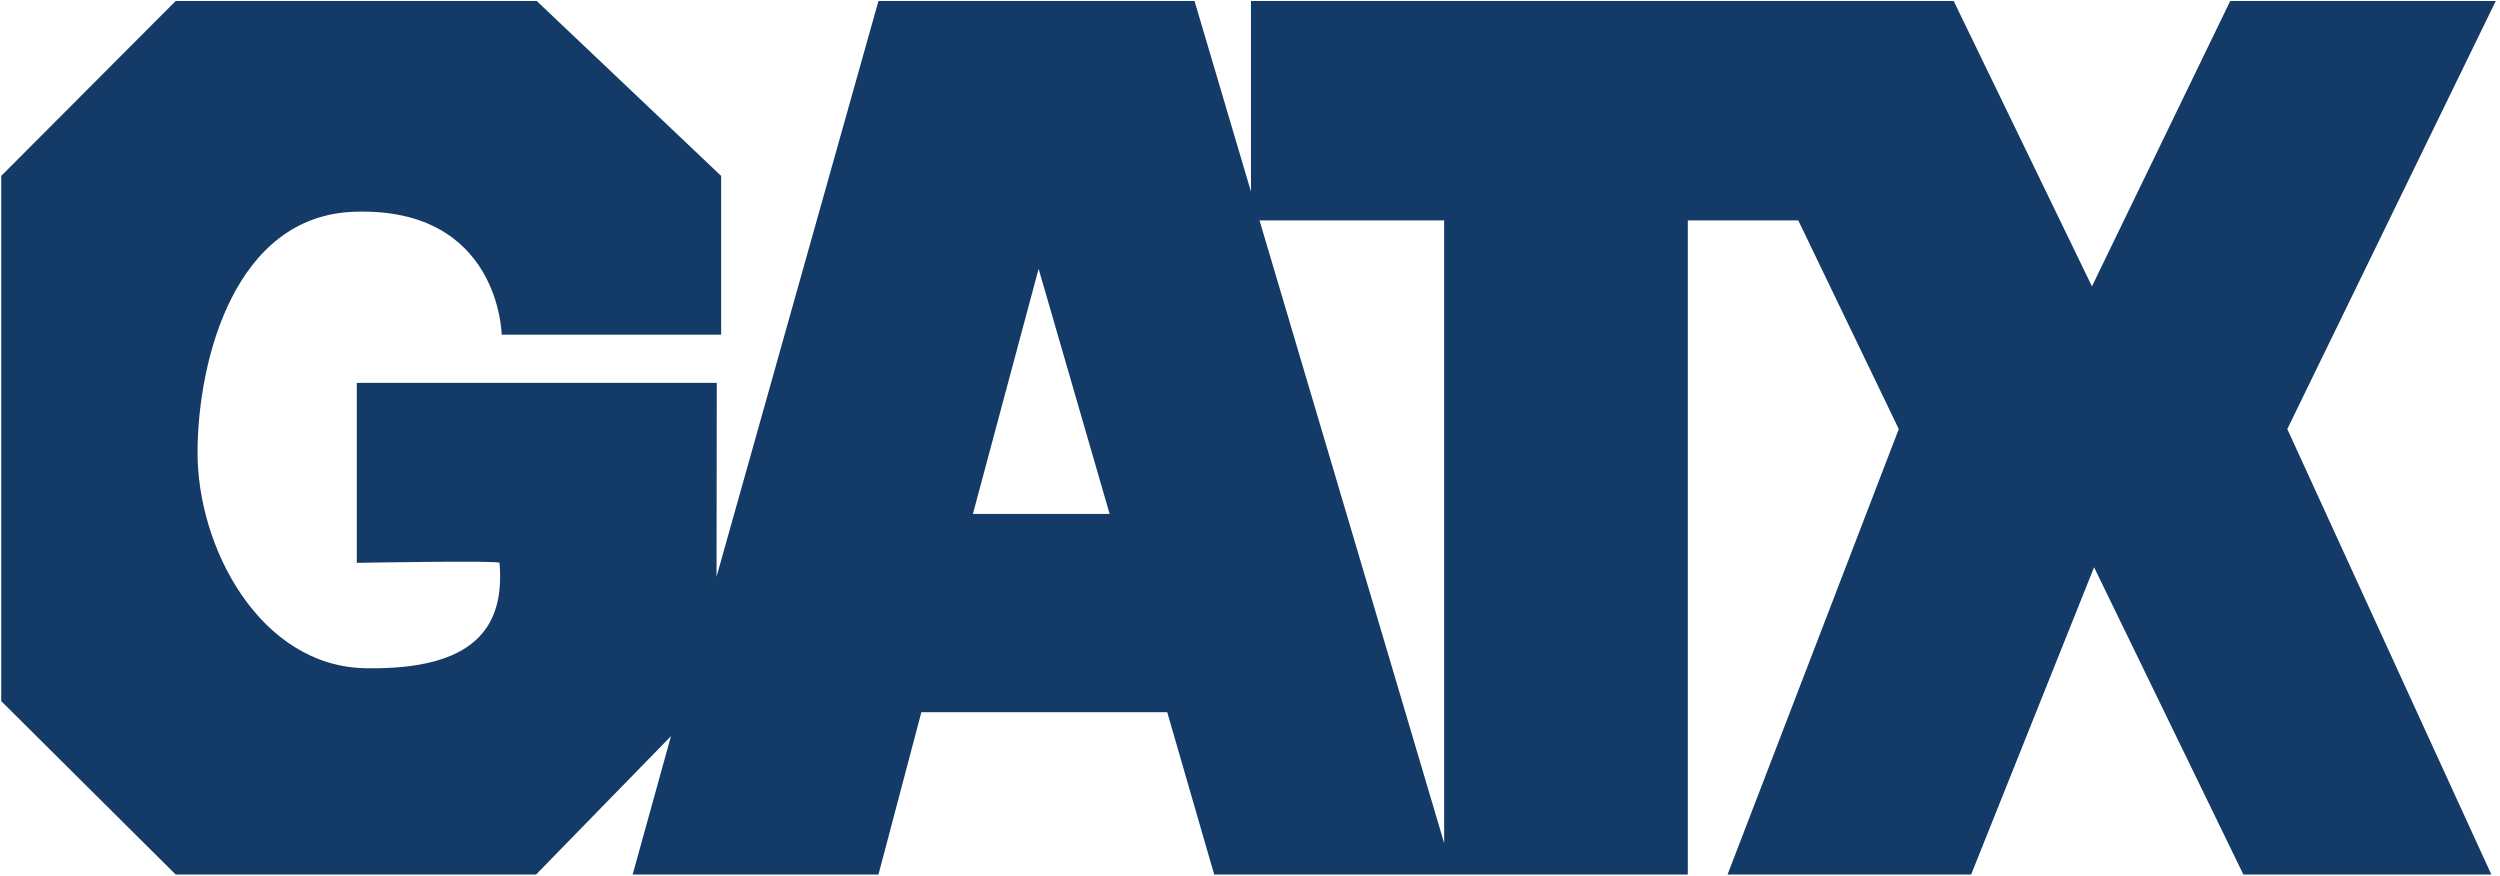 <svg width="157" height="55" viewBox="0 0 157 55" fill="none" xmlns="http://www.w3.org/2000/svg">
<g clip-path="url(#clip0_1_1390)">
<path d="M156.734 0.062H140.058L131.375 17.983L122.691 0.062H78.561V12.036L75.016 0.062H55.167L44.999 36.213L45.014 24.044H22.407V35.347C22.407 35.347 31.356 35.184 31.37 35.347C31.71 39.355 29.851 42.081 22.964 41.965C16.34 41.859 12.361 34.38 12.406 28.326C12.437 22.665 14.702 13.541 22.271 13.297C31.383 13 31.506 21.016 31.506 21.016H45.288V11.047L33.707 0.062H11.033L0.077 11.047V44.031L11.033 54.921H33.664L42.138 46.23L39.73 54.921H55.167L57.862 44.727H73.271L73.299 44.717L76.252 54.921H105.994V13.842H112.932L119.243 26.945L108.49 54.921H123.787L131.508 35.625L140.884 54.921H156.457L143.642 26.945L156.734 0.062ZM61.098 32.275L65.225 16.881L69.685 32.275H61.098ZM90.693 52.948L79.098 13.842H90.693V52.948Z" fill="#143B68"/>
</g>
<defs>
<clipPath id="clip0_1_1390">
<rect width="156.865" height="55" fill="white"/>
</clipPath>
</defs>
</svg>
